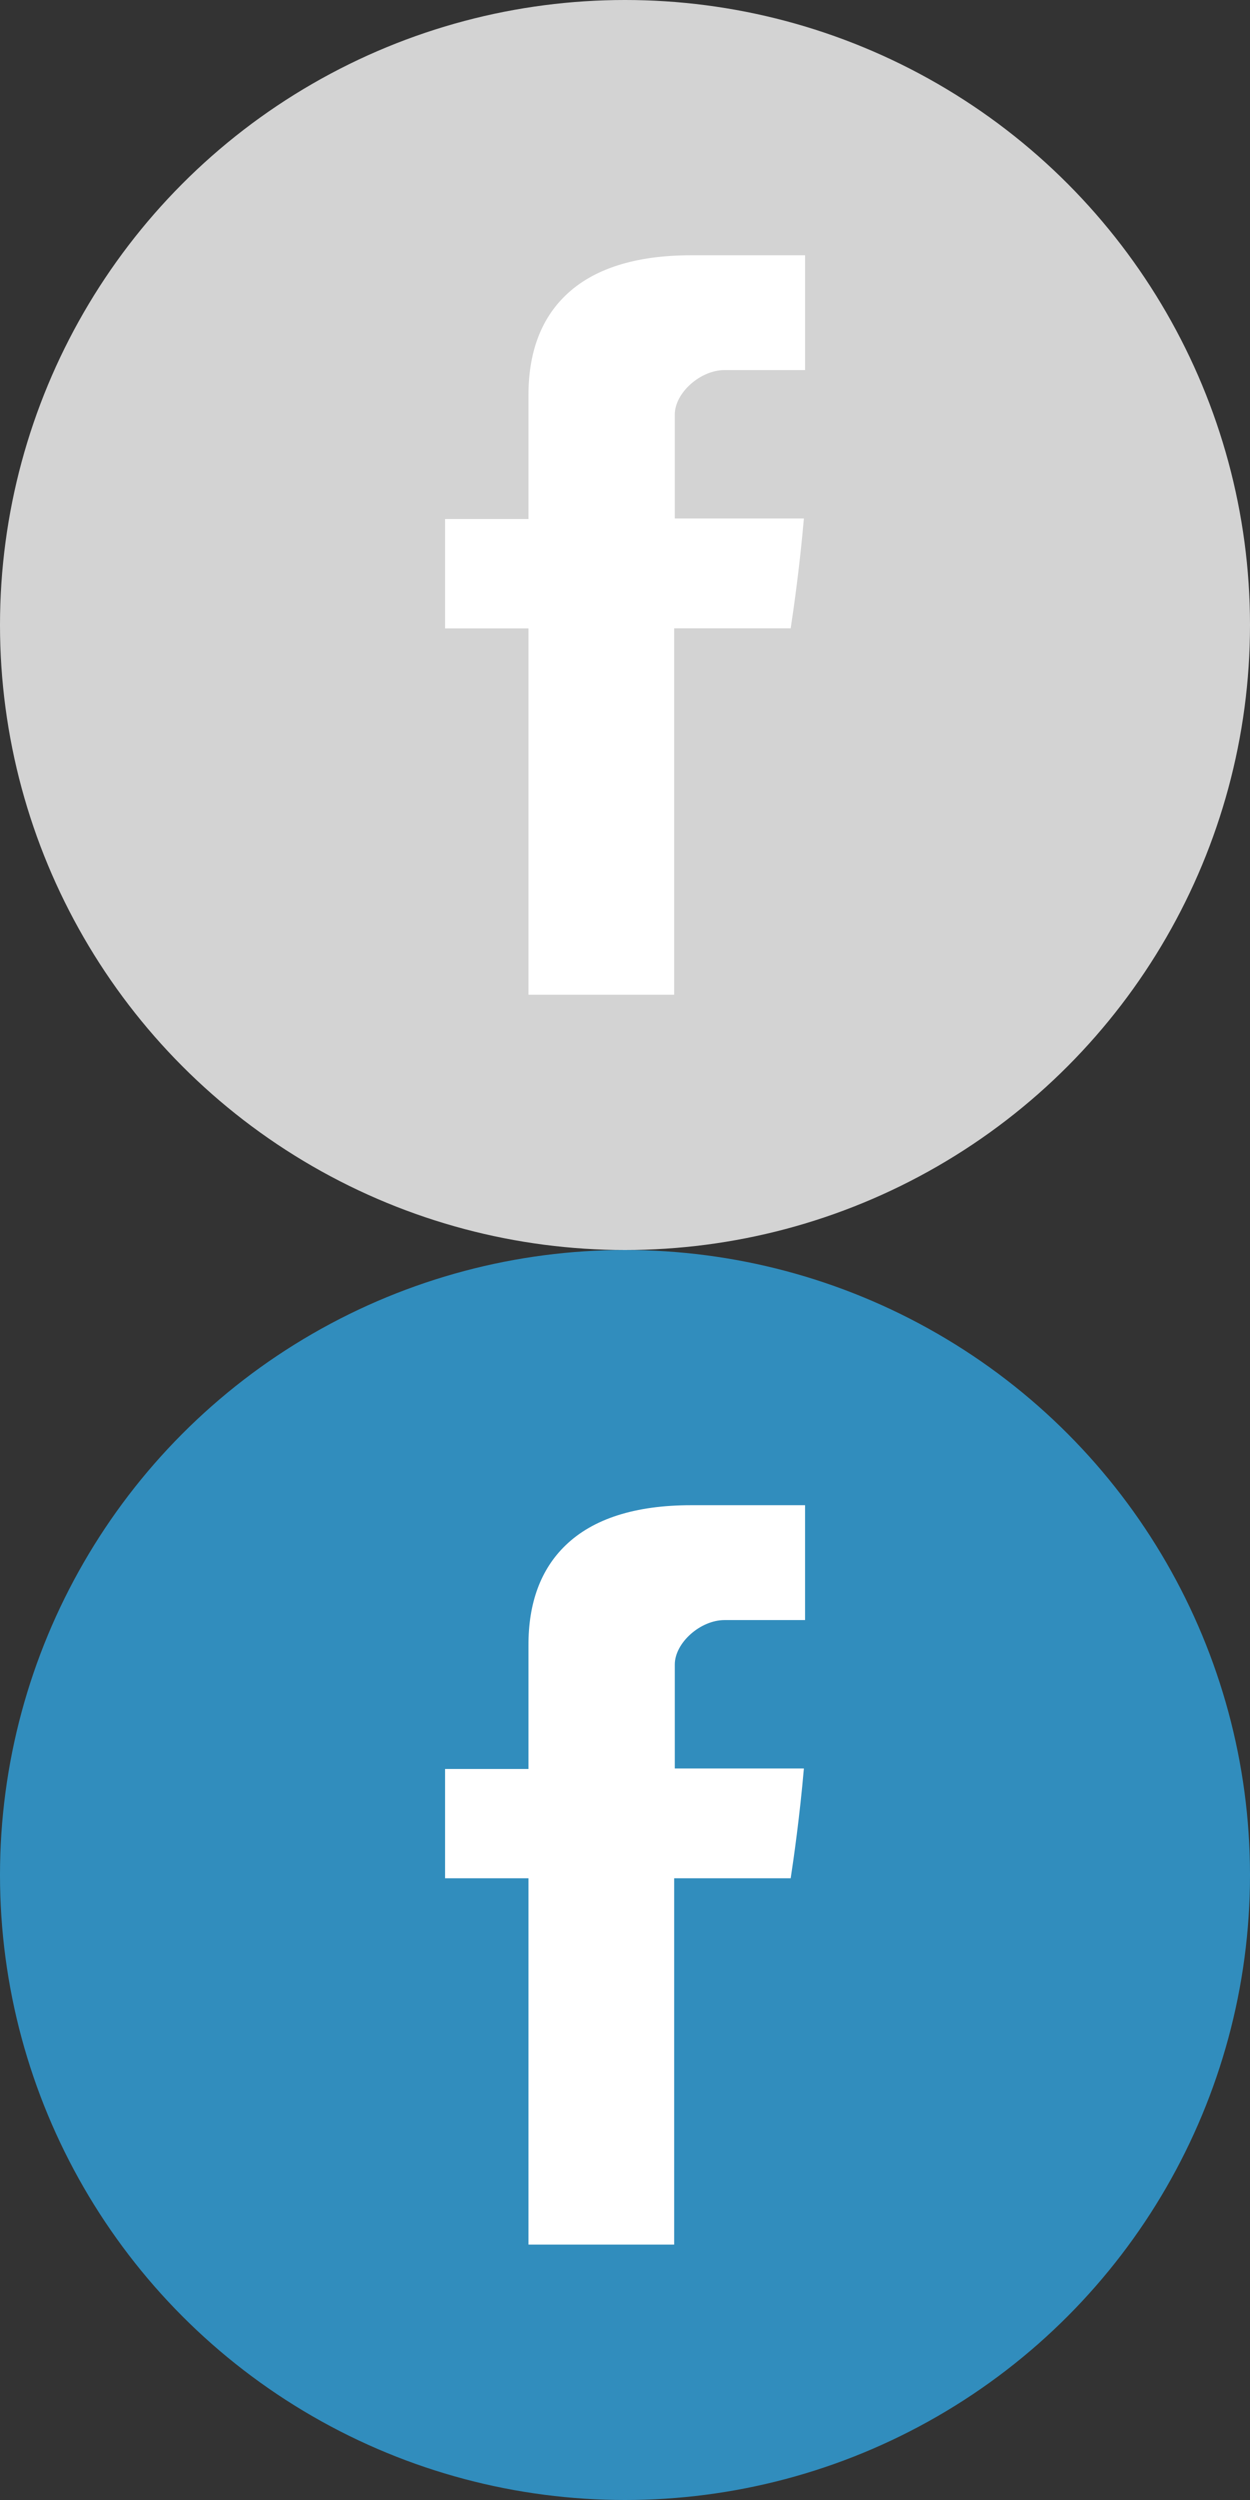 <?xml version="1.0" encoding="utf-8"?>
<!-- Generator: Adobe Illustrator 16.1.0, SVG Export Plug-In . SVG Version: 6.00 Build 0)  -->
<!DOCTYPE svg PUBLIC "-//W3C//DTD SVG 1.1//EN" "http://www.w3.org/Graphics/SVG/1.1/DTD/svg11.dtd">
<svg version="1.1" id="Layer_1" xmlns="http://www.w3.org/2000/svg" xmlns:xlink="http://www.w3.org/1999/xlink" x="0px" y="0px"
	 width="18px" height="36px" viewBox="0 0 18 36" enable-background="new 0 0 18 36" xml:space="preserve">
<rect x="0" y="0" width="18" height="36" fill="#333333" stroke="none"/>
<circle fill="#D3D3D3" cx="9" cy="9" r="9"/>
<path id="facebook" fill="#FFFFFF" d="M11.576,7.466H9.717V5.969c0-0.311,0.367-0.64,0.717-0.64h1.159V3.676H9.952
	c-0.804,0-1.413,0.195-1.808,0.578C7.787,4.598,7.608,5.083,7.61,5.7v1.774H6.409v1.575H7.61v5.275h2.098V9.048h1.678
	C11.428,8.773,11.517,8.15,11.576,7.466z"/>
<g id="colors">
	<circle display="none" fill="#FF6C01" cx="9" cy="27" r="9"/>
	<circle display="none" fill="#8DC63E" cx="9" cy="27" r="9"/>
	<circle fill="#318DBD" cx="9" cy="27" r="9"/>
</g>
<path id="facebook_1_" fill="#FFFFFF" d="M11.576,25.466H9.717v-1.497c0-0.311,0.367-0.64,0.717-0.64h1.159v-1.654H9.952
	c-0.804,0-1.413,0.195-1.808,0.578c-0.357,0.344-0.537,0.83-0.534,1.446v1.774H6.409v1.574H7.61v5.275h2.098v-5.275h1.678
	C11.428,26.773,11.517,26.15,11.576,25.466z"/>
</svg>
